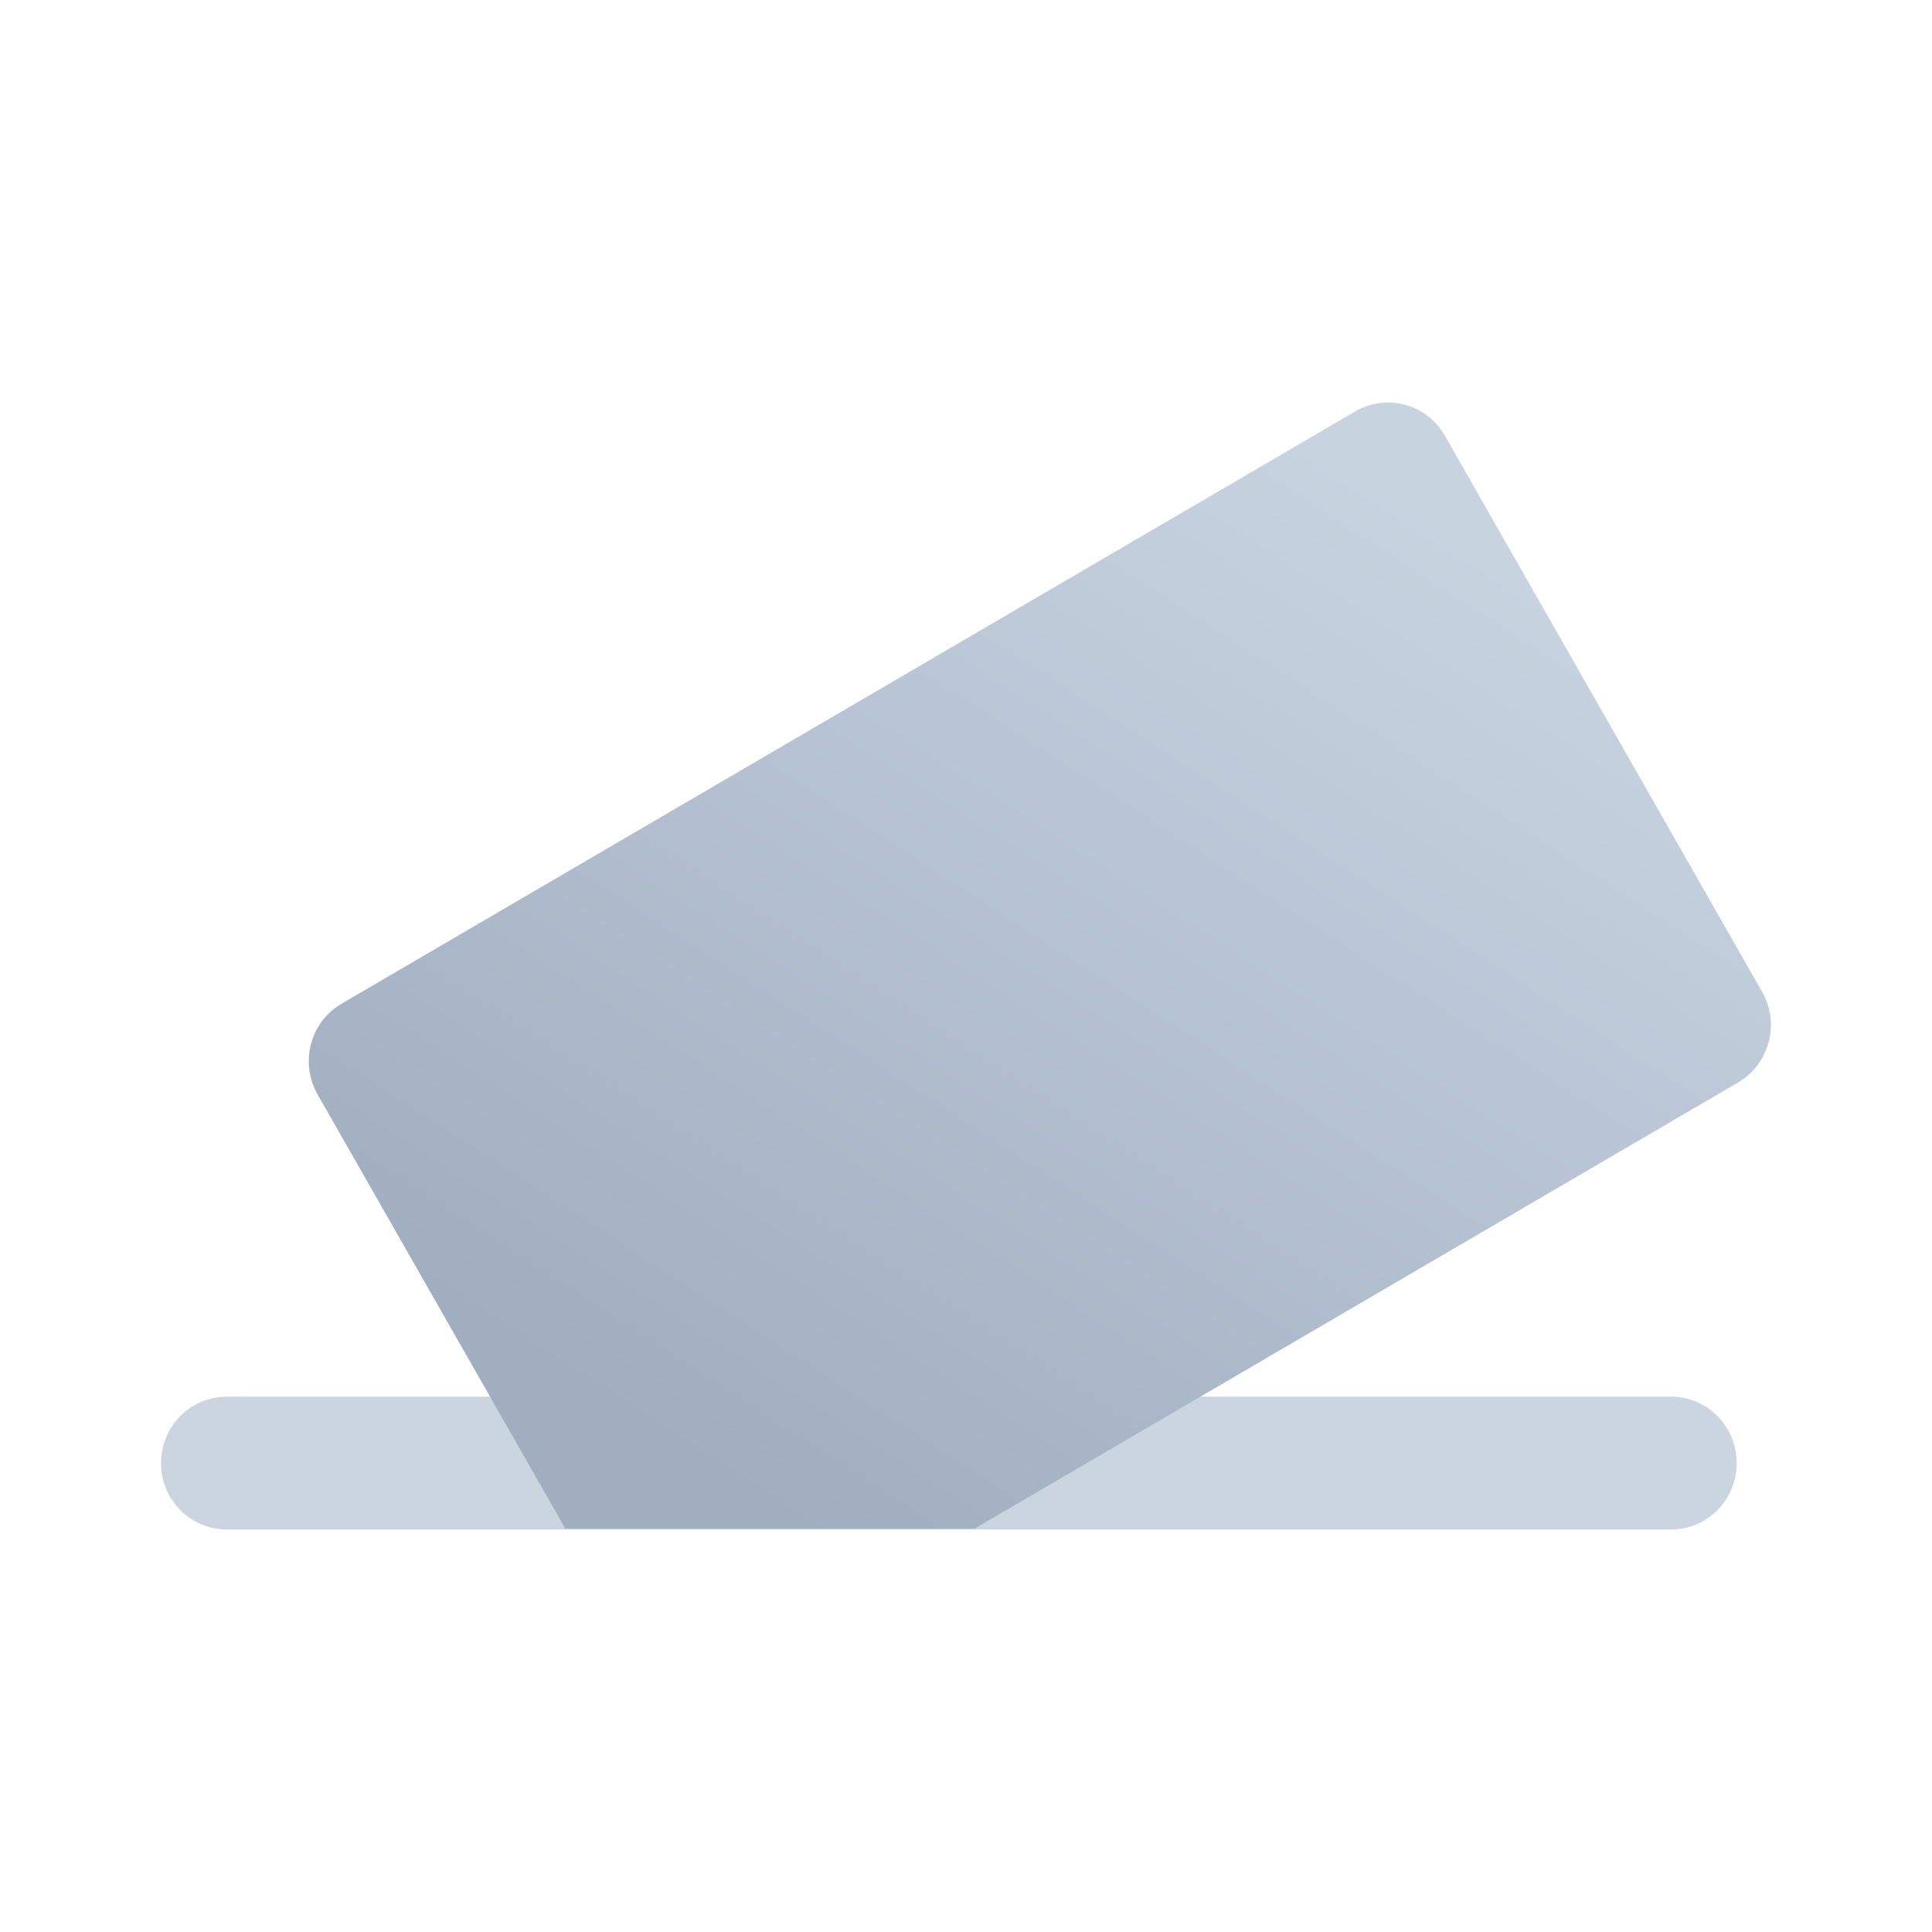 <svg width="24" height="24" viewBox="0 0 24 24" fill="none" xmlns="http://www.w3.org/2000/svg">
<path fill-rule="evenodd" clip-rule="evenodd" d="M2 18.175C2 17.719 2.365 17.35 2.816 17.35H20.759C21.209 17.35 21.574 17.719 21.574 18.175C21.574 18.631 21.209 19 20.759 19H2.816C2.365 19 2 18.631 2 18.175Z" fill="#CBD5E0"/>
<path fill-rule="evenodd" clip-rule="evenodd" d="M4.244 12.468C3.854 12.695 3.72 13.2 3.945 13.595L7.023 18.99H12.105L21.591 13.447C21.981 13.219 22.114 12.714 21.889 12.32L17.949 5.413C17.724 5.018 17.225 4.883 16.835 5.111L4.244 12.468Z" fill="url(#paint0_linear_1802_131)"/>
<defs>
<linearGradient id="paint0_linear_1802_131" x1="9.904" y1="19" x2="17.944" y2="6.587" gradientUnits="userSpaceOnUse">
<stop stop-color="#A0AEC0"/>
<stop offset="1" stop-color="#C8D3E0"/>
</linearGradient>
</defs>
</svg>
